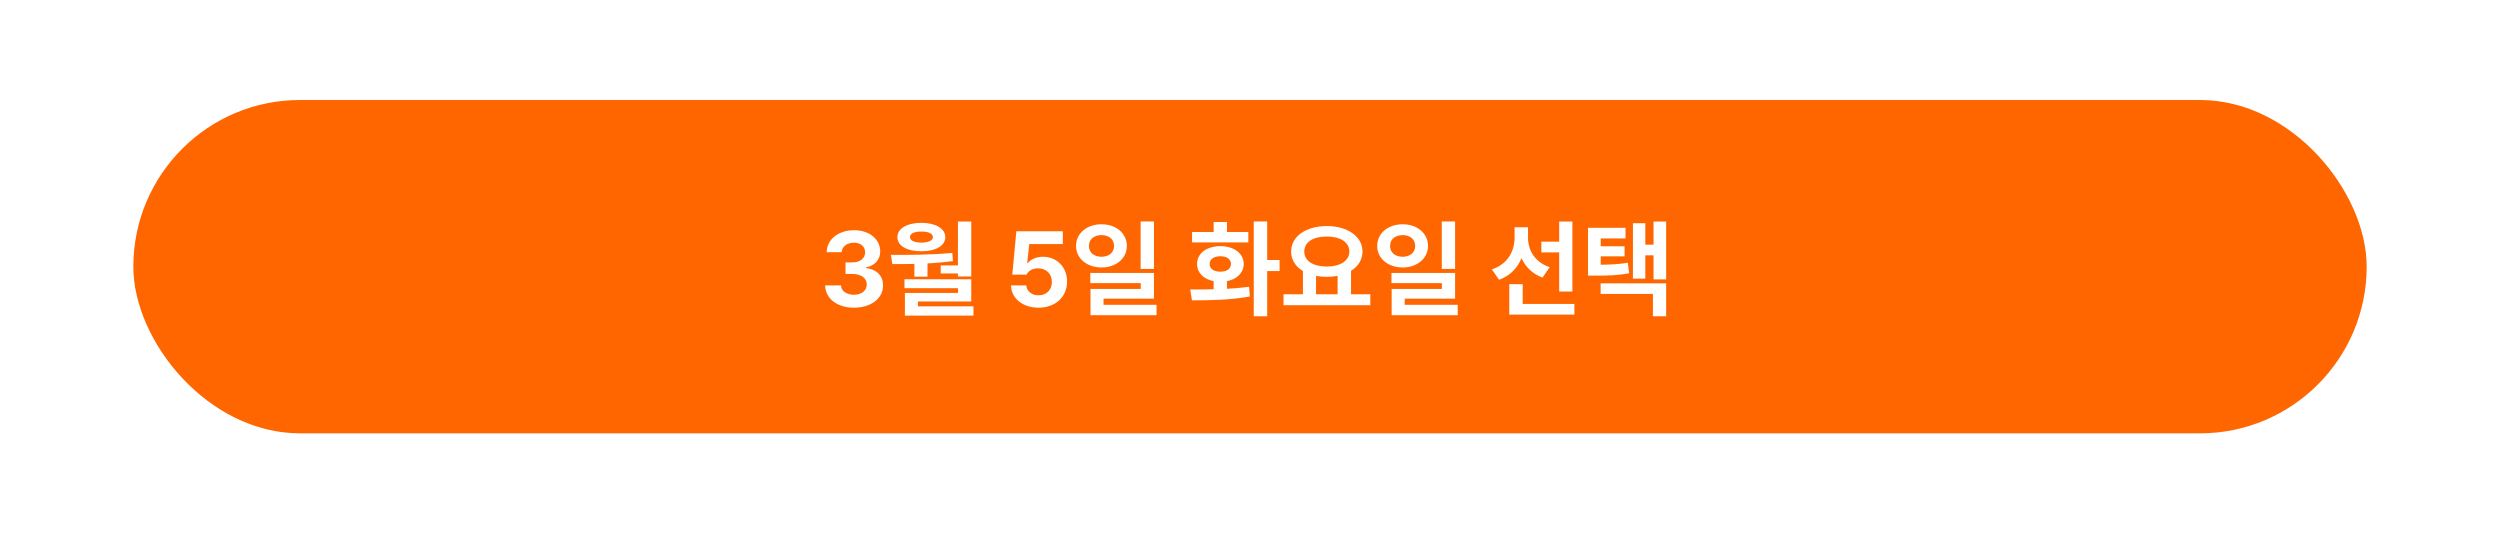 <svg width="375" height="80" viewBox="0 0 375 80" fill="none" xmlns="http://www.w3.org/2000/svg">
<rect x="0" y="0" width="375" height="80" fill="#333333" stroke="none"/>
<g clip-path="url(#clip0_2070_1189)">
<rect width="375" height="80" fill="white"/>
<rect x="20" y="15" width="335" height="50" rx="25" fill="#FF6600"/>
<path d="M128.078 46.156C125.594 46.156 123.812 44.789 123.766 42.812H126.141C126.18 43.656 127 44.211 128.094 44.219C129.219 44.211 130.023 43.586 130.016 42.672C130.023 41.75 129.203 41.102 127.875 41.094H126.828V39.359H127.875C128.992 39.359 129.773 38.75 129.766 37.859C129.773 36.992 129.109 36.398 128.109 36.406C127.109 36.398 126.289 36.961 126.25 37.828H124C124.039 35.883 125.789 34.531 128.109 34.531C130.469 34.531 132.039 35.93 132.031 37.719C132.039 38.984 131.156 39.883 129.891 40.109V40.203C131.555 40.406 132.469 41.414 132.453 42.828C132.469 44.766 130.633 46.156 128.078 46.156ZM145.688 33.234V41.469H143.688V41.016H141.109V39.812H143.688V33.234H145.688ZM133.641 38.234C136.391 38.242 139.797 38.227 142.844 37.938L142.938 39.172C141.68 39.336 140.391 39.445 139.125 39.516V41.5H137.156V39.586C135.992 39.617 134.875 39.617 133.844 39.609L133.641 38.234ZM134.609 35.562C134.609 34.281 136.047 33.43 138.219 33.422C140.336 33.43 141.789 34.281 141.797 35.562C141.789 36.883 140.336 37.695 138.219 37.688C136.047 37.695 134.609 36.883 134.609 35.562ZM135.672 43.234V41.891H145.688V45.219H137.688V45.953H146.016V47.344H135.734V43.938H143.703V43.234H135.672ZM136.5 35.562C136.484 36.086 137.141 36.383 138.219 36.391C139.266 36.383 139.93 36.086 139.938 35.562C139.93 35.039 139.266 34.727 138.219 34.734C137.141 34.727 136.484 35.039 136.5 35.562ZM155.781 46.156C153.422 46.156 151.695 44.766 151.656 42.812H153.938C153.992 43.695 154.797 44.305 155.781 44.297C156.953 44.305 157.789 43.477 157.781 42.297C157.789 41.094 156.938 40.258 155.75 40.25C154.898 40.25 154.305 40.57 153.969 41.203H151.844L152.453 34.688H159.422V36.609H154.391L154.078 39.469H154.172C154.586 38.914 155.445 38.508 156.438 38.516C158.516 38.508 160.062 40.062 160.062 42.234C160.062 44.523 158.328 46.156 155.781 46.156ZM165.234 33.641C167.398 33.633 169.023 34.992 169.031 36.891C169.023 38.773 167.398 40.117 165.234 40.125C163.039 40.117 161.406 38.773 161.406 36.891C161.406 34.992 163.039 33.633 165.234 33.641ZM163.344 36.891C163.328 37.906 164.133 38.508 165.234 38.516C166.312 38.508 167.102 37.906 167.109 36.891C167.102 35.867 166.312 35.266 165.234 35.266C164.141 35.266 163.328 35.867 163.344 36.891ZM163.547 42.469V40.938H173.094V44.797H165.531V45.719H173.484V47.281H163.578V43.344H171.109V42.469H163.547ZM171.094 40.344V33.219H173.094V40.344H171.094ZM190.078 33.219V39H191.938V40.656H190.078V47.438H188.062V33.219H190.078ZM178.531 43.422C179.57 43.422 180.781 43.422 182.047 43.391V42.172C180.539 41.875 179.555 40.914 179.562 39.594C179.555 38.008 180.992 36.922 183.062 36.922C185.094 36.922 186.547 38.008 186.562 39.594C186.547 40.914 185.547 41.883 184.047 42.172V43.32C185.172 43.258 186.305 43.164 187.359 43.016L187.484 44.469C184.461 45.031 181.195 45.055 178.797 45.047L178.531 43.422ZM178.812 36.359V34.797H182.047V33.297H184.047V34.797H187.25V36.359H178.812ZM181.453 39.594C181.445 40.344 182.086 40.75 183.062 40.75C184.008 40.75 184.641 40.344 184.641 39.594C184.641 38.859 184.008 38.445 183.062 38.438C182.086 38.445 181.445 38.859 181.453 39.594ZM205.547 44.141V45.781H192.531V44.141H195.438V40.656C194.336 39.992 193.672 38.984 193.672 37.734C193.672 35.43 195.922 33.914 199.016 33.906C202.094 33.914 204.367 35.43 204.375 37.734C204.367 38.961 203.727 39.953 202.656 40.617V44.141H205.547ZM195.641 37.734C195.641 39.125 196.977 39.984 199.016 39.984C201.023 39.984 202.398 39.125 202.406 37.734C202.398 36.305 201.023 35.477 199.016 35.484C196.977 35.477 195.641 36.305 195.641 37.734ZM197.406 44.141H200.641V41.375C200.133 41.477 199.586 41.531 199.016 41.531C198.445 41.531 197.906 41.477 197.406 41.383V44.141ZM210.406 33.641C212.57 33.633 214.195 34.992 214.203 36.891C214.195 38.773 212.57 40.117 210.406 40.125C208.211 40.117 206.578 38.773 206.578 36.891C206.578 34.992 208.211 33.633 210.406 33.641ZM208.516 36.891C208.5 37.906 209.305 38.508 210.406 38.516C211.484 38.508 212.273 37.906 212.281 36.891C212.273 35.867 211.484 35.266 210.406 35.266C209.312 35.266 208.5 35.867 208.516 36.891ZM208.719 42.469V40.938H218.266V44.797H210.703V45.719H218.656V47.281H208.75V43.344H216.281V42.469H208.719ZM216.266 40.344V33.219H218.266V40.344H216.266ZM229.203 35.656C229.203 37.492 230.188 39.32 232.453 40.078L231.375 41.641C229.867 41.086 228.828 40.039 228.227 38.719C227.617 40.211 226.508 41.375 224.859 41.969L223.781 40.406C226.156 39.625 227.18 37.68 227.188 35.641V34.094H229.203V35.656ZM226.391 47.188V42.625H228.406V45.594H236.156V47.188H226.391ZM231.203 37.859V36.25H233.875V33.234H235.859V43.734H233.875V37.859H231.203ZM243.828 34.172V35.766H240.109V36.938H243.688V38.453H240.109V39.711C241.688 39.695 242.852 39.633 244.172 39.406L244.375 41C242.711 41.297 241.32 41.352 239.172 41.344H238.203V34.172H243.828ZM240.094 44.094V42.5H249.922V47.438H247.938V44.094H240.094ZM244.938 41.797V33.484H246.797V36.703H248.031V33.234H249.922V41.906H248.031V38.297H246.797V41.797H244.938Z" fill="white"/>
</g>
<defs>
<clipPath id="clip0_2070_1189">
<rect width="375" height="80" fill="white"/>
</clipPath>
</defs>
</svg>
